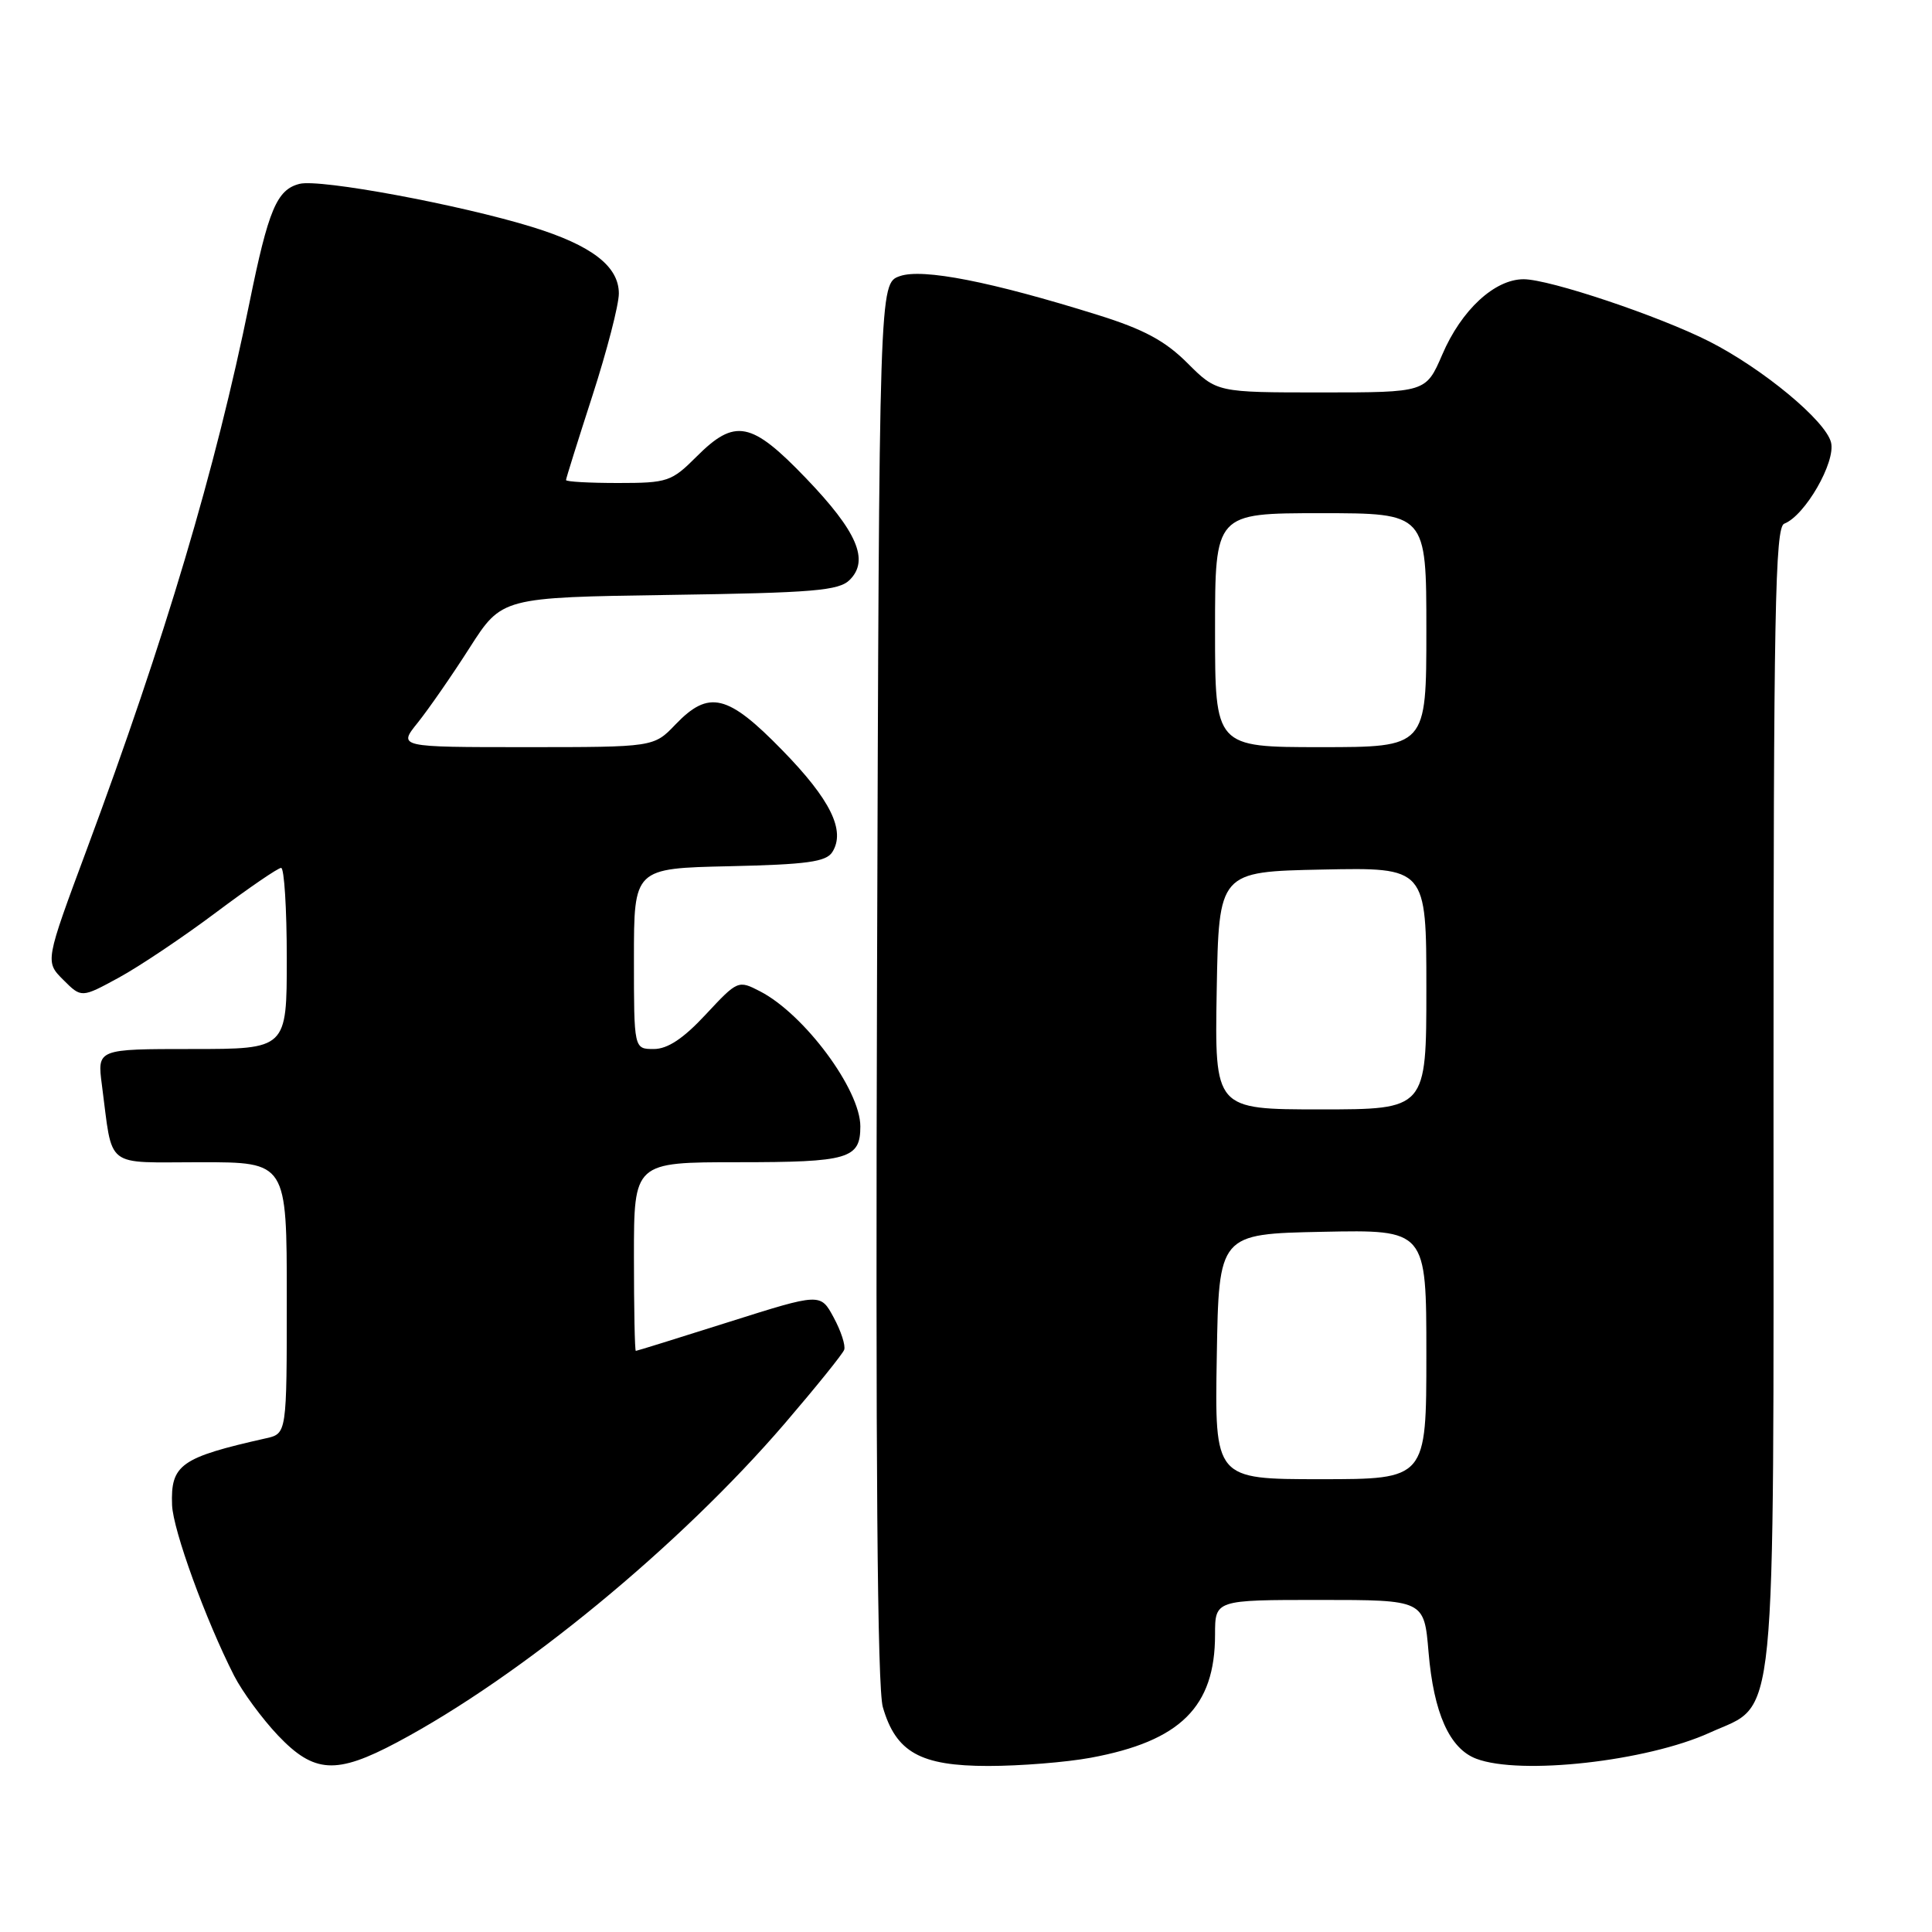 <?xml version="1.0" encoding="UTF-8" standalone="no"?>
<!DOCTYPE svg PUBLIC "-//W3C//DTD SVG 1.1//EN" "http://www.w3.org/Graphics/SVG/1.1/DTD/svg11.dtd" >
<svg xmlns="http://www.w3.org/2000/svg" xmlns:xlink="http://www.w3.org/1999/xlink" version="1.1" viewBox="0 0 256 256">
 <g >
 <path fill="currentColor"
d=" M 52.61 230.87 C 69.01 222.15 90.04 204.85 104.00 188.60 C 108.12 183.79 111.66 179.41 111.86 178.85 C 112.06 178.29 111.44 176.37 110.47 174.58 C 108.72 171.33 108.72 171.33 96.61 175.16 C 89.95 177.27 84.39 179.00 84.25 179.00 C 84.11 179.00 84.00 173.38 84.00 166.50 C 84.00 154.00 84.00 154.00 97.80 154.00 C 112.46 154.00 114.00 153.55 114.00 149.25 C 114.00 144.38 106.58 134.39 100.72 131.36 C 97.82 129.86 97.74 129.89 93.52 134.42 C 90.55 137.62 88.46 139.00 86.63 139.00 C 84.00 139.00 84.00 139.00 84.00 127.03 C 84.00 115.06 84.00 115.06 96.64 114.78 C 106.92 114.55 109.47 114.20 110.29 112.90 C 112.07 110.07 110.05 105.95 103.66 99.41 C 96.42 91.98 93.93 91.38 89.50 96.00 C 86.63 99.00 86.63 99.00 69.68 99.00 C 52.74 99.00 52.74 99.00 55.36 95.75 C 56.79 93.96 59.89 89.50 62.23 85.83 C 66.50 79.16 66.50 79.16 88.72 78.83 C 107.82 78.55 111.17 78.27 112.60 76.83 C 115.21 74.22 113.58 70.43 106.79 63.36 C 99.55 55.82 97.40 55.40 92.30 60.50 C 88.98 63.82 88.45 64.00 81.90 64.00 C 78.10 64.00 75.00 63.83 75.00 63.61 C 75.00 63.40 76.58 58.37 78.50 52.43 C 80.42 46.49 82.00 40.40 82.00 38.89 C 82.00 35.28 78.40 32.51 70.53 30.08 C 60.93 27.12 42.41 23.68 39.70 24.36 C 36.68 25.12 35.57 27.75 33.05 40.14 C 28.58 62.12 21.89 84.60 11.50 112.55 C 5.97 127.42 5.97 127.42 8.38 129.83 C 10.79 132.24 10.79 132.24 15.73 129.55 C 18.45 128.07 24.24 124.19 28.59 120.93 C 32.94 117.67 36.84 115.00 37.25 115.00 C 37.66 115.00 38.00 120.40 38.00 127.00 C 38.00 139.00 38.00 139.00 25.44 139.00 C 12.88 139.00 12.88 139.00 13.50 143.75 C 14.99 155.03 13.67 154.00 26.58 154.00 C 38.00 154.00 38.00 154.00 38.00 171.98 C 38.00 189.96 38.00 189.96 35.25 190.58 C 23.92 193.13 22.60 194.07 22.80 199.43 C 22.93 202.76 27.26 214.66 31.02 222.04 C 32.11 224.17 34.73 227.73 36.84 229.96 C 41.63 234.99 44.54 235.16 52.61 230.87 Z  M 144.53 232.91 C 156.41 230.71 161.00 226.17 161.00 216.60 C 161.00 212.00 161.00 212.00 174.85 212.00 C 188.71 212.00 188.71 212.00 189.29 218.92 C 189.97 226.99 192.07 231.70 195.61 233.04 C 201.45 235.26 218.22 233.39 226.57 229.58 C 235.55 225.50 235.00 230.98 235.00 145.07 C 235.00 81.20 235.21 69.86 236.42 69.39 C 239.17 68.34 243.27 61.21 242.62 58.62 C 241.90 55.74 233.59 48.86 226.50 45.25 C 219.86 41.88 205.32 37.00 201.89 37.00 C 198.05 37.00 193.64 41.07 191.11 46.98 C 188.94 52.00 188.94 52.00 175.09 52.00 C 161.24 52.00 161.24 52.00 157.35 48.12 C 154.39 45.16 151.57 43.64 145.49 41.74 C 131.32 37.31 122.25 35.53 119.23 36.59 C 116.50 37.55 116.50 37.55 116.21 130.02 C 116.01 193.39 116.25 223.66 116.98 226.20 C 118.71 232.19 121.95 234.00 130.95 234.00 C 135.18 234.00 141.29 233.51 144.53 232.91 Z  M 161.23 179.75 C 161.50 163.50 161.50 163.50 175.25 163.22 C 189.00 162.94 189.00 162.94 189.00 179.47 C 189.00 196.00 189.00 196.00 174.98 196.00 C 160.95 196.00 160.95 196.00 161.23 179.75 Z  M 161.22 131.25 C 161.50 115.50 161.50 115.50 175.25 115.22 C 189.00 114.94 189.00 114.94 189.00 130.97 C 189.00 147.00 189.00 147.00 174.97 147.00 C 160.95 147.00 160.95 147.00 161.22 131.25 Z  M 161.00 83.50 C 161.00 68.00 161.00 68.00 175.00 68.00 C 189.00 68.00 189.00 68.00 189.00 83.50 C 189.00 99.00 189.00 99.00 175.00 99.00 C 161.00 99.00 161.00 99.00 161.00 83.50 Z "/>
</g>
</svg>